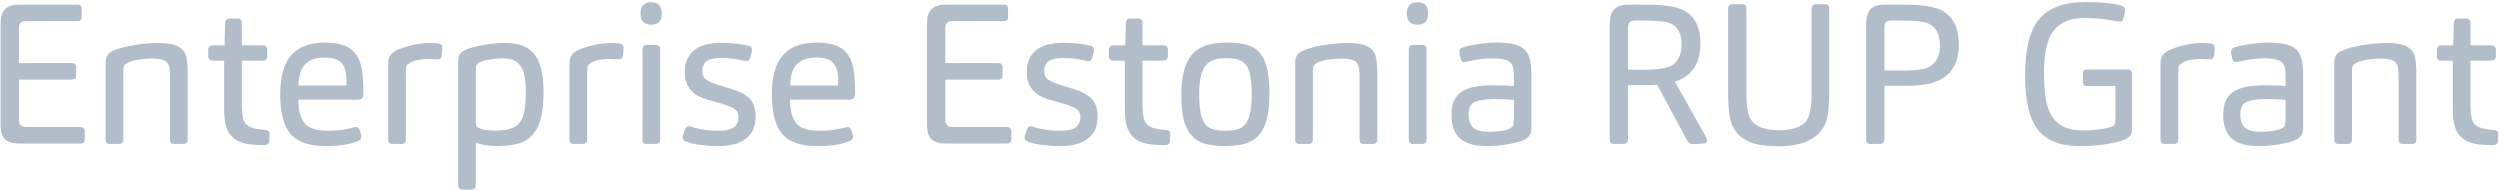 <?xml version="1.0" encoding="UTF-8"?> <svg xmlns="http://www.w3.org/2000/svg" width="395" height="30" viewBox="0 0 395 30" fill="none"><g clip-path="url(#clip0_83_11)"><path d="M12.684 22.683H3.137C2.08 22.683 1.303 22.466 0.805 22.03C0.328 21.574 0.09 20.786 0.09 19.667V3.807C0.09 2.729 0.318 1.952 0.774 1.475C1.251 0.977 2.028 0.729 3.106 0.729H12.218C12.674 0.729 12.902 0.946 12.902 1.382V2.719C12.902 3.133 12.674 3.341 12.218 3.341H4.008C3.324 3.341 2.982 3.724 2.982 4.491V9.964H11.316C11.793 9.964 12.031 10.193 12.031 10.649V11.955C12.031 12.369 11.793 12.577 11.316 12.577H2.982V18.827C2.982 19.263 3.075 19.584 3.262 19.791C3.448 19.978 3.759 20.071 4.195 20.071H12.684C13.161 20.071 13.4 20.299 13.4 20.755V22.061C13.4 22.476 13.161 22.683 12.684 22.683Z" fill="#B1BECA"></path><path d="M19.488 22.03C19.488 22.507 19.26 22.745 18.804 22.745H17.342C16.907 22.745 16.689 22.507 16.689 22.03V9.933C16.689 9.021 17.031 8.409 17.715 8.098C18.607 7.683 19.747 7.362 21.136 7.134C22.525 6.906 23.8 6.792 24.961 6.792C26.308 6.792 27.314 6.947 27.977 7.258C28.641 7.569 29.097 8.046 29.346 8.689C29.553 9.249 29.657 10.265 29.657 11.736V22.03C29.657 22.507 29.439 22.745 29.004 22.745H27.511C27.076 22.745 26.858 22.507 26.858 22.03V12.296C26.858 11.384 26.796 10.731 26.671 10.337C26.547 9.964 26.288 9.694 25.894 9.529C25.5 9.342 24.899 9.249 24.09 9.249C22.535 9.249 21.26 9.456 20.265 9.871C19.975 10.016 19.778 10.161 19.674 10.306C19.55 10.451 19.488 10.741 19.488 11.177V22.03Z" fill="#B1BECA"></path><path d="M38.213 16.743C38.213 18.028 38.389 18.93 38.742 19.448C39.156 20.091 40.245 20.454 42.007 20.537C42.401 20.558 42.598 20.775 42.598 21.19L42.536 22.372C42.474 22.745 42.225 22.931 41.789 22.931C40.359 22.931 39.229 22.817 38.4 22.589C37.591 22.361 36.938 21.947 36.441 21.345C36.15 20.993 35.902 20.506 35.694 19.884C35.508 19.241 35.414 18.153 35.414 16.619V9.59H33.517C33.352 9.59 33.206 9.528 33.082 9.404C32.958 9.279 32.895 9.124 32.895 8.937V7.849C32.895 7.662 32.958 7.507 33.082 7.382C33.206 7.237 33.372 7.165 33.58 7.165H35.477L35.57 3.713C35.611 3.195 35.819 2.936 36.192 2.936H37.622C38.016 2.936 38.213 3.195 38.213 3.713V7.165H41.478C41.706 7.165 41.883 7.227 42.007 7.351C42.152 7.455 42.225 7.611 42.225 7.818V8.906C42.225 9.134 42.152 9.311 42.007 9.435C41.883 9.539 41.717 9.59 41.51 9.59H38.213V16.743Z" fill="#B1BECA"></path><path d="M47.133 15.748C47.153 17.448 47.485 18.692 48.128 19.48C48.791 20.267 50.025 20.661 51.828 20.661C53.238 20.661 54.44 20.516 55.435 20.226L56.244 20.07C56.493 20.07 56.669 20.195 56.773 20.444C56.98 20.962 57.084 21.366 57.084 21.656C57.084 21.926 56.918 22.133 56.586 22.278C55.3 22.817 53.611 23.087 51.517 23.087C48.884 23.087 47.018 22.454 45.92 21.19C44.821 19.904 44.272 17.831 44.272 14.97C44.272 13.519 44.416 12.275 44.707 11.239C45.018 10.181 45.474 9.321 46.075 8.658C46.676 7.994 47.423 7.507 48.314 7.196C49.205 6.885 50.242 6.729 51.424 6.729C52.73 6.729 53.839 6.937 54.751 7.351C55.663 7.766 56.337 8.492 56.773 9.528C57.208 10.544 57.426 12.234 57.426 14.597C57.426 15.095 57.343 15.416 57.177 15.561C57.115 15.603 57.011 15.644 56.866 15.686C56.742 15.727 56.627 15.748 56.524 15.748H47.133ZM47.164 13.509H54.72L54.751 12.793C54.751 11.529 54.503 10.596 54.005 9.995C53.508 9.394 52.595 9.093 51.268 9.093C49.983 9.093 48.988 9.425 48.283 10.088C47.578 10.731 47.205 11.871 47.164 13.509Z" fill="#B1BECA"></path><path d="M64.13 22.03C64.13 22.507 63.902 22.745 63.446 22.745H61.984C61.549 22.745 61.331 22.507 61.331 22.03V10.119C61.331 9.746 61.372 9.425 61.455 9.155C61.538 8.865 61.756 8.575 62.108 8.285C62.544 7.932 63.342 7.601 64.503 7.29C65.685 6.958 66.804 6.792 67.862 6.792C68.587 6.792 69.116 6.833 69.448 6.916C69.572 6.937 69.675 6.999 69.758 7.103C69.841 7.207 69.883 7.331 69.883 7.476C69.883 8.098 69.841 8.585 69.758 8.938C69.696 9.228 69.499 9.373 69.168 9.373L67.675 9.311C67.177 9.311 66.638 9.363 66.058 9.466C65.498 9.57 65.073 9.715 64.783 9.902C64.493 10.088 64.316 10.244 64.254 10.368C64.171 10.513 64.13 10.814 64.13 11.27V22.03Z" fill="#B1BECA"></path><path d="M75.184 29.244C75.184 29.721 74.935 29.96 74.438 29.96H73.038C72.603 29.96 72.385 29.721 72.385 29.244V10.026C72.385 9.425 72.437 9 72.541 8.751C72.686 8.419 73.017 8.129 73.536 7.88C74.158 7.59 75.06 7.341 76.241 7.134C77.423 6.906 78.563 6.792 79.662 6.792C81.32 6.792 82.575 7.082 83.425 7.663C84.296 8.222 84.918 9.062 85.291 10.182C85.684 11.301 85.882 12.773 85.882 14.598C85.882 16.691 85.643 18.35 85.166 19.573C84.71 20.776 83.974 21.667 82.958 22.247C81.942 22.807 80.439 23.087 78.449 23.087C77.91 23.087 77.319 23.035 76.677 22.932C76.034 22.828 75.536 22.693 75.184 22.527V29.244ZM75.184 19.169C75.184 19.335 75.204 19.532 75.246 19.76C75.288 19.967 75.433 20.122 75.682 20.226C75.93 20.351 76.303 20.454 76.801 20.537C77.319 20.599 77.806 20.63 78.263 20.63C79.486 20.63 80.429 20.475 81.093 20.164C81.777 19.853 82.274 19.304 82.585 18.516C82.917 17.728 83.083 16.453 83.083 14.691C83.083 13.447 82.99 12.452 82.803 11.705C82.637 10.938 82.295 10.337 81.777 9.902C81.258 9.446 80.439 9.218 79.32 9.218C78.76 9.218 78.128 9.28 77.423 9.404C76.739 9.508 76.21 9.643 75.837 9.808C75.567 9.933 75.381 10.099 75.277 10.306C75.215 10.43 75.184 10.731 75.184 11.208V19.169Z" fill="#B1BECA"></path><path d="M92.767 22.03C92.767 22.507 92.54 22.745 92.083 22.745H90.622C90.186 22.745 89.969 22.507 89.969 22.03V10.119C89.969 9.746 90.01 9.425 90.093 9.155C90.176 8.865 90.394 8.575 90.746 8.285C91.182 7.932 91.98 7.601 93.141 7.29C94.322 6.958 95.442 6.792 96.499 6.792C97.225 6.792 97.754 6.833 98.085 6.916C98.21 6.937 98.314 6.999 98.396 7.103C98.479 7.207 98.521 7.331 98.521 7.476C98.521 8.098 98.479 8.585 98.396 8.938C98.334 9.228 98.137 9.373 97.805 9.373L96.313 9.311C95.815 9.311 95.276 9.363 94.696 9.466C94.136 9.57 93.711 9.715 93.421 9.902C93.13 10.088 92.954 10.244 92.892 10.368C92.809 10.513 92.767 10.814 92.767 11.27V22.03Z" fill="#B1BECA"></path><path d="M104.308 22.029C104.308 22.506 104.08 22.745 103.623 22.745H102.162C101.726 22.745 101.509 22.506 101.509 22.029V7.849C101.509 7.351 101.726 7.103 102.162 7.103H103.654C104.09 7.103 104.308 7.341 104.308 7.818V22.029ZM104.556 2.127C104.556 2.749 104.411 3.205 104.121 3.495C103.852 3.765 103.437 3.9 102.877 3.9C101.758 3.9 101.198 3.319 101.198 2.158C101.198 0.956 101.758 0.354 102.877 0.354C103.997 0.354 104.556 0.945 104.556 2.127Z" fill="#B1BECA"></path><path d="M114.196 16.432L111.802 15.748C109.397 15.085 108.195 13.633 108.195 11.394C108.195 9.922 108.672 8.782 109.625 7.974C110.579 7.165 112.051 6.761 114.041 6.761C114.705 6.761 115.44 6.802 116.249 6.885C117.078 6.968 117.752 7.082 118.27 7.227C118.643 7.331 118.83 7.559 118.83 7.911C118.83 8.077 118.716 8.523 118.488 9.249C118.467 9.29 118.415 9.373 118.332 9.497C118.27 9.601 118.156 9.653 117.99 9.653L117.337 9.56C116.28 9.29 115.16 9.155 113.979 9.155C113.357 9.155 112.797 9.228 112.299 9.373C111.823 9.497 111.481 9.725 111.273 10.057C111.066 10.389 110.962 10.793 110.962 11.27C110.962 11.85 111.18 12.296 111.615 12.607C112.051 12.897 112.642 13.156 113.388 13.384L115.534 14.038C116.902 14.452 117.887 14.981 118.488 15.623C119.089 16.266 119.39 17.199 119.39 18.422C119.39 19.5 119.152 20.381 118.674 21.066C118.198 21.729 117.524 22.237 116.653 22.589C115.782 22.921 114.694 23.087 113.388 23.087C112.559 23.087 111.646 23.025 110.651 22.9C109.656 22.776 108.879 22.589 108.319 22.341C108.008 22.216 107.853 21.998 107.853 21.688C107.853 21.522 107.977 21.107 108.226 20.444C108.35 20.112 108.558 19.946 108.848 19.946C108.952 19.946 109.19 20.008 109.563 20.133C110.682 20.485 111.989 20.661 113.481 20.661C114.622 20.661 115.44 20.485 115.938 20.133C116.435 19.759 116.684 19.2 116.684 18.453C116.684 17.977 116.519 17.603 116.187 17.334C115.876 17.044 115.212 16.743 114.196 16.432Z" fill="#B1BECA"></path><path d="M124.816 15.748C124.836 17.448 125.168 18.692 125.811 19.48C126.474 20.267 127.708 20.661 129.511 20.661C130.921 20.661 132.123 20.516 133.119 20.226L133.927 20.07C134.176 20.07 134.352 20.195 134.456 20.444C134.663 20.962 134.767 21.366 134.767 21.656C134.767 21.926 134.601 22.133 134.269 22.278C132.984 22.817 131.294 23.087 129.2 23.087C126.567 23.087 124.701 22.454 123.603 21.19C122.504 19.904 121.955 17.831 121.955 14.97C121.955 13.519 122.099 12.275 122.39 11.239C122.701 10.181 123.157 9.321 123.758 8.658C124.359 7.994 125.106 7.507 125.997 7.196C126.888 6.885 127.925 6.729 129.107 6.729C130.413 6.729 131.522 6.937 132.434 7.351C133.347 7.766 134.02 8.492 134.456 9.528C134.891 10.544 135.109 12.234 135.109 14.597C135.109 15.095 135.026 15.416 134.86 15.561C134.798 15.603 134.694 15.644 134.549 15.686C134.425 15.727 134.311 15.748 134.207 15.748H124.816ZM124.847 13.509H132.403L132.434 12.793C132.434 11.529 132.186 10.596 131.688 9.995C131.191 9.394 130.278 9.093 128.952 9.093C127.666 9.093 126.671 9.425 125.966 10.088C125.261 10.731 124.888 11.871 124.847 13.509Z" fill="#B1BECA"></path><path d="M159.061 22.683H149.514C148.457 22.683 147.68 22.466 147.182 22.03C146.705 21.574 146.467 20.786 146.467 19.667V3.807C146.467 2.729 146.695 1.952 147.151 1.475C147.628 0.977 148.405 0.729 149.483 0.729H158.595C159.051 0.729 159.279 0.946 159.279 1.382V2.719C159.279 3.133 159.051 3.341 158.595 3.341H150.385C149.701 3.341 149.359 3.724 149.359 4.491V9.964H157.693C158.17 9.964 158.408 10.193 158.408 10.649V11.955C158.408 12.369 158.17 12.577 157.693 12.577H149.359V18.827C149.359 19.263 149.452 19.584 149.639 19.791C149.825 19.978 150.136 20.071 150.572 20.071H159.061C159.538 20.071 159.777 20.299 159.777 20.755V22.061C159.777 22.476 159.538 22.683 159.061 22.683Z" fill="#B1BECA"></path><path d="M168.222 16.432L165.828 15.748C163.423 15.085 162.221 13.633 162.221 11.394C162.221 9.922 162.697 8.782 163.651 7.974C164.605 7.165 166.077 6.761 168.067 6.761C168.73 6.761 169.466 6.802 170.275 6.885C171.104 6.968 171.778 7.082 172.296 7.227C172.669 7.331 172.856 7.559 172.856 7.911C172.856 8.077 172.742 8.523 172.514 9.249C172.493 9.29 172.441 9.373 172.358 9.497C172.296 9.601 172.182 9.653 172.016 9.653L171.363 9.56C170.306 9.29 169.186 9.155 168.005 9.155C167.383 9.155 166.823 9.228 166.325 9.373C165.849 9.497 165.507 9.725 165.299 10.057C165.092 10.389 164.988 10.793 164.988 11.27C164.988 11.85 165.206 12.296 165.641 12.607C166.077 12.897 166.667 13.156 167.414 13.384L169.56 14.038C170.928 14.452 171.913 14.981 172.514 15.623C173.115 16.266 173.416 17.199 173.416 18.422C173.416 19.5 173.177 20.381 172.7 21.066C172.224 21.729 171.55 22.237 170.679 22.589C169.808 22.921 168.72 23.087 167.414 23.087C166.584 23.087 165.672 23.025 164.677 22.9C163.682 22.776 162.905 22.589 162.345 22.341C162.034 22.216 161.878 21.998 161.878 21.688C161.878 21.522 162.003 21.107 162.252 20.444C162.376 20.112 162.583 19.946 162.874 19.946C162.977 19.946 163.216 20.008 163.589 20.133C164.708 20.485 166.014 20.661 167.507 20.661C168.647 20.661 169.466 20.485 169.964 20.133C170.461 19.759 170.71 19.2 170.71 18.453C170.71 17.977 170.544 17.603 170.213 17.334C169.902 17.044 169.238 16.743 168.222 16.432Z" fill="#B1BECA"></path><path d="M180.521 16.743C180.521 18.028 180.697 18.93 181.049 19.448C181.464 20.091 182.552 20.454 184.315 20.537C184.708 20.558 184.906 20.775 184.906 21.19L184.843 22.372C184.781 22.745 184.532 22.931 184.097 22.931C182.667 22.931 181.536 22.817 180.707 22.589C179.899 22.361 179.246 21.947 178.748 21.345C178.458 20.993 178.209 20.506 178.002 19.884C177.815 19.241 177.722 18.153 177.722 16.619V9.59H175.825C175.659 9.59 175.514 9.528 175.39 9.404C175.265 9.279 175.203 9.124 175.203 8.937V7.849C175.203 7.662 175.265 7.507 175.39 7.382C175.514 7.237 175.68 7.165 175.887 7.165H177.784L177.878 3.713C177.919 3.195 178.126 2.936 178.499 2.936H179.93C180.324 2.936 180.521 3.195 180.521 3.713V7.165H183.786C184.014 7.165 184.19 7.227 184.315 7.351C184.46 7.455 184.532 7.611 184.532 7.818V8.906C184.532 9.134 184.46 9.311 184.315 9.435C184.19 9.539 184.024 9.59 183.817 9.59H180.521V16.743Z" fill="#B1BECA"></path><path d="M200.573 14.784C200.573 16.401 200.449 17.686 200.2 18.64C199.972 19.573 199.64 20.361 199.205 21.003C198.77 21.625 198.106 22.133 197.215 22.527C196.324 22.9 195.09 23.087 193.514 23.087C192.623 23.087 191.762 23.004 190.933 22.838C190.104 22.693 189.368 22.372 188.725 21.874C188.103 21.356 187.595 20.568 187.201 19.511C186.828 18.433 186.642 16.888 186.642 14.877C186.642 12.12 187.17 10.078 188.228 8.751C189.285 7.403 191.12 6.729 193.732 6.729C195.619 6.729 197.018 6.968 197.93 7.445C198.842 7.922 199.506 8.74 199.92 9.901C200.356 11.042 200.573 12.669 200.573 14.784ZM197.775 14.939C197.775 13.737 197.692 12.721 197.526 11.892C197.381 11.042 197.049 10.378 196.531 9.901C196.033 9.425 195.08 9.186 193.67 9.186C192.032 9.186 190.923 9.642 190.342 10.555C189.762 11.446 189.471 12.866 189.471 14.815C189.471 16.349 189.586 17.531 189.814 18.36C190.062 19.189 190.456 19.78 190.995 20.133C191.555 20.485 192.415 20.661 193.576 20.661C194.924 20.661 195.857 20.444 196.375 20.008C196.914 19.552 197.277 18.899 197.464 18.049C197.671 17.199 197.775 16.162 197.775 14.939Z" fill="#B1BECA"></path><path d="M207.44 22.03C207.44 22.507 207.212 22.745 206.756 22.745H205.294C204.859 22.745 204.641 22.507 204.641 22.03V9.933C204.641 9.021 204.983 8.409 205.667 8.098C206.559 7.683 207.699 7.362 209.088 7.134C210.477 6.906 211.752 6.792 212.913 6.792C214.26 6.792 215.266 6.947 215.93 7.258C216.593 7.569 217.049 8.046 217.298 8.689C217.505 9.249 217.609 10.265 217.609 11.736V22.03C217.609 22.507 217.391 22.745 216.956 22.745H215.463C215.028 22.745 214.81 22.507 214.81 22.03V12.296C214.81 11.384 214.748 10.731 214.623 10.337C214.499 9.964 214.24 9.694 213.846 9.529C213.452 9.342 212.851 9.249 212.042 9.249C210.487 9.249 209.212 9.456 208.217 9.871C207.927 10.016 207.73 10.161 207.626 10.306C207.502 10.451 207.44 10.741 207.44 11.177V22.03Z" fill="#B1BECA"></path><path d="M225.388 22.029C225.388 22.506 225.16 22.745 224.703 22.745H223.242C222.806 22.745 222.589 22.506 222.589 22.029V7.849C222.589 7.351 222.806 7.103 223.242 7.103H224.735C225.17 7.103 225.388 7.341 225.388 7.818V22.029ZM225.636 2.127C225.636 2.749 225.491 3.205 225.201 3.495C224.932 3.765 224.517 3.9 223.957 3.9C222.838 3.9 222.278 3.319 222.278 2.158C222.278 0.956 222.838 0.354 223.957 0.354C225.077 0.354 225.636 0.945 225.636 2.127Z" fill="#B1BECA"></path><path d="M241.963 20.101C241.963 20.682 241.859 21.117 241.652 21.407C241.403 21.739 241.102 21.978 240.75 22.123C240.169 22.392 239.319 22.62 238.2 22.807C237.08 22.994 235.982 23.087 234.903 23.087C233.038 23.087 231.638 22.693 230.705 21.905C229.793 21.117 229.337 19.853 229.337 18.111C229.337 17.199 229.482 16.442 229.772 15.841C230.063 15.24 230.508 14.753 231.109 14.38C232.105 13.778 233.722 13.478 235.961 13.478C237.391 13.478 238.469 13.519 239.195 13.602V12.327C239.195 11.394 239.122 10.751 238.977 10.399C238.811 9.922 238.438 9.611 237.858 9.466C237.298 9.3 236.635 9.217 235.867 9.217C234.81 9.217 233.68 9.342 232.478 9.59C231.794 9.736 231.41 9.808 231.327 9.808C231.078 9.808 230.902 9.663 230.798 9.373C230.654 8.896 230.581 8.481 230.581 8.129C230.581 7.797 230.767 7.579 231.141 7.476C231.908 7.248 232.758 7.072 233.691 6.947C234.644 6.802 235.515 6.729 236.303 6.729C237.547 6.729 238.532 6.823 239.257 7.009C239.983 7.175 240.543 7.465 240.936 7.88C241.227 8.17 241.465 8.595 241.652 9.155C241.859 9.694 241.963 10.627 241.963 11.954V20.101ZM239.195 15.779C238.283 15.696 237.309 15.655 236.272 15.655C234.551 15.655 233.39 15.851 232.789 16.245C232.291 16.556 232.042 17.157 232.042 18.049C232.042 18.692 232.146 19.22 232.353 19.635C232.582 20.029 232.924 20.329 233.38 20.537C233.857 20.723 234.489 20.817 235.277 20.817C236.645 20.817 237.713 20.661 238.48 20.35C238.77 20.226 238.967 20.05 239.07 19.822C239.153 19.573 239.195 19.22 239.195 18.764V15.779Z" fill="#B1BECA"></path><path d="M257.229 21.999C257.229 22.227 257.156 22.414 257.011 22.559C256.886 22.683 256.721 22.746 256.513 22.746H254.989C254.554 22.746 254.336 22.497 254.336 21.999V3.838C254.336 2.781 254.565 2.004 255.021 1.506C255.477 0.988 256.244 0.729 257.322 0.729H259.747C262.443 0.729 264.371 0.957 265.532 1.413C267.626 2.242 268.672 4.087 268.672 6.948C268.672 8.441 268.33 9.705 267.646 10.742C266.962 11.758 265.957 12.483 264.63 12.919L269.357 21.284C269.564 21.699 269.678 21.947 269.699 22.03C269.719 22.093 269.73 22.155 269.73 22.217C269.73 22.321 269.688 22.414 269.605 22.497C269.543 22.58 269.471 22.631 269.388 22.652C269.263 22.673 268.963 22.694 268.486 22.715C268.03 22.756 267.688 22.777 267.46 22.777C267.066 22.777 266.755 22.559 266.527 22.124L261.831 13.385C261.437 13.427 260.805 13.447 259.934 13.447H257.229V21.999ZM257.229 11.022H260.058C261.655 11.022 262.888 10.856 263.759 10.524C264.36 10.296 264.827 9.882 265.158 9.28C265.511 8.679 265.687 7.954 265.687 7.104C265.687 6.108 265.521 5.341 265.189 4.802C264.879 4.263 264.423 3.88 263.821 3.652C263.137 3.382 261.914 3.247 260.152 3.247H258.379C257.965 3.247 257.664 3.341 257.477 3.527C257.312 3.714 257.229 4.004 257.229 4.398V11.022Z" fill="#B1BECA"></path><path d="M289.023 1.381V13.914C289.023 15.572 288.961 16.858 288.836 17.77C288.733 18.682 288.494 19.459 288.121 20.102C287.561 21.076 286.67 21.823 285.446 22.341C284.223 22.859 282.7 23.119 280.875 23.119C280.067 23.119 279.227 23.056 278.356 22.932C277.506 22.808 276.801 22.61 276.242 22.341C275.682 22.072 275.195 21.75 274.78 21.377C274.366 20.983 274.013 20.485 273.723 19.884C273.516 19.407 273.35 18.754 273.225 17.925C273.101 17.096 273.039 15.779 273.039 13.976V1.381C273.039 1.195 273.091 1.029 273.194 0.884C273.318 0.739 273.495 0.666 273.723 0.666H275.34C275.734 0.666 275.931 0.904 275.931 1.381V14.847C275.931 16.816 276.159 18.153 276.615 18.858C277.341 19.998 278.812 20.569 281.031 20.569C282.316 20.569 283.311 20.413 284.016 20.102C284.742 19.791 285.239 19.407 285.509 18.951C285.986 18.164 286.224 16.826 286.224 14.94V1.381C286.224 1.195 286.276 1.029 286.379 0.884C286.504 0.739 286.68 0.666 286.908 0.666H288.432C288.826 0.666 289.023 0.904 289.023 1.381Z" fill="#B1BECA"></path><path d="M297.741 21.999C297.741 22.227 297.668 22.414 297.523 22.559C297.399 22.683 297.233 22.746 297.025 22.746H295.502C295.066 22.746 294.849 22.497 294.849 21.999V3.838C294.849 2.781 295.066 2.004 295.502 1.506C295.958 0.988 296.725 0.729 297.803 0.729H300.571C303.224 0.729 305.152 0.967 306.355 1.444C308.449 2.314 309.496 4.201 309.496 7.104C309.496 8.638 309.154 9.913 308.469 10.928C307.785 11.924 306.748 12.639 305.36 13.074C304.24 13.406 302.706 13.572 300.757 13.572H297.741V21.999ZM297.741 11.146H300.944C302.602 11.146 303.815 10.991 304.582 10.68C305.183 10.431 305.65 10.016 305.982 9.436C306.334 8.835 306.51 8.109 306.51 7.259C306.51 5.393 305.878 4.201 304.613 3.683C303.908 3.393 302.633 3.247 300.788 3.247H298.767C298.497 3.247 298.259 3.31 298.052 3.434C297.844 3.558 297.741 3.88 297.741 4.398V11.146Z" fill="#B1BECA"></path><path d="M336.851 20.32C336.851 20.817 336.768 21.18 336.602 21.408C336.478 21.595 336.218 21.792 335.825 21.999C335.182 22.289 334.208 22.538 332.901 22.746C331.595 22.974 330.196 23.088 328.703 23.088C327.252 23.088 325.987 22.901 324.909 22.528C323.831 22.155 322.919 21.553 322.173 20.724C321.447 19.874 320.898 18.734 320.525 17.303C320.151 15.852 319.965 14.1 319.965 12.048C319.965 9.996 320.131 8.233 320.462 6.761C320.794 5.289 321.333 4.087 322.079 3.154C322.826 2.2 323.821 1.496 325.065 1.039C326.309 0.563 327.822 0.324 329.605 0.324C330.538 0.324 331.512 0.366 332.528 0.449C333.544 0.532 334.373 0.656 335.016 0.822C335.514 0.967 335.762 1.205 335.762 1.537C335.762 1.703 335.731 1.941 335.669 2.252C335.607 2.563 335.534 2.833 335.451 3.061C335.389 3.289 335.223 3.403 334.954 3.403C334.767 3.403 334.415 3.351 333.897 3.247C332.383 2.978 330.89 2.843 329.418 2.843C327.2 2.843 325.562 3.496 324.505 4.802C323.468 6.088 322.95 8.347 322.95 11.582C322.95 13.758 323.126 15.469 323.479 16.713C323.831 17.956 324.453 18.921 325.345 19.605C326.236 20.268 327.47 20.6 329.045 20.6C330.745 20.6 332.238 20.424 333.523 20.071C334 19.947 334.239 19.615 334.239 19.076V13.603H329.667C329.294 13.603 329.108 13.416 329.108 13.043V11.582C329.108 11.188 329.304 10.991 329.698 10.991H336.167C336.623 10.991 336.851 11.239 336.851 11.737V20.32Z" fill="#B1BECA"></path><path d="M344.16 22.03C344.16 22.507 343.932 22.745 343.475 22.745H342.014C341.579 22.745 341.361 22.507 341.361 22.03V10.119C341.361 9.746 341.402 9.425 341.485 9.155C341.568 8.865 341.786 8.575 342.138 8.285C342.574 7.932 343.372 7.601 344.533 7.29C345.715 6.958 346.834 6.792 347.891 6.792C348.617 6.792 349.145 6.833 349.477 6.916C349.602 6.937 349.705 6.999 349.788 7.103C349.871 7.207 349.913 7.331 349.913 7.476C349.913 8.098 349.871 8.585 349.788 8.938C349.726 9.228 349.529 9.373 349.197 9.373L347.705 9.311C347.207 9.311 346.668 9.363 346.088 9.466C345.528 9.57 345.103 9.715 344.813 9.902C344.523 10.088 344.346 10.244 344.284 10.368C344.201 10.513 344.16 10.814 344.16 11.27V22.03Z" fill="#B1BECA"></path><path d="M363.893 20.101C363.893 20.682 363.789 21.117 363.582 21.407C363.333 21.739 363.033 21.978 362.68 22.123C362.1 22.392 361.25 22.62 360.13 22.807C359.011 22.994 357.912 23.087 356.834 23.087C354.968 23.087 353.569 22.693 352.636 21.905C351.723 21.117 351.268 19.853 351.268 18.111C351.268 17.199 351.412 16.442 351.703 15.841C351.993 15.24 352.439 14.753 353.04 14.38C354.035 13.778 355.652 13.478 357.891 13.478C359.322 13.478 360.4 13.519 361.126 13.602V12.327C361.126 11.394 361.053 10.751 360.908 10.399C360.742 9.922 360.369 9.611 359.788 9.466C359.229 9.3 358.565 9.217 357.798 9.217C356.741 9.217 355.611 9.342 354.408 9.59C353.724 9.736 353.341 9.808 353.258 9.808C353.009 9.808 352.833 9.663 352.729 9.373C352.584 8.896 352.511 8.481 352.511 8.129C352.511 7.797 352.698 7.579 353.071 7.476C353.838 7.248 354.688 7.072 355.621 6.947C356.575 6.802 357.445 6.729 358.233 6.729C359.477 6.729 360.462 6.823 361.188 7.009C361.913 7.175 362.473 7.465 362.867 7.88C363.157 8.17 363.396 8.595 363.582 9.155C363.789 9.694 363.893 10.627 363.893 11.954V20.101ZM361.126 15.779C360.213 15.696 359.239 15.655 358.202 15.655C356.481 15.655 355.321 15.851 354.719 16.245C354.222 16.556 353.973 17.157 353.973 18.049C353.973 18.692 354.077 19.22 354.284 19.635C354.512 20.029 354.854 20.329 355.31 20.537C355.787 20.723 356.419 20.817 357.207 20.817C358.576 20.817 359.643 20.661 360.41 20.35C360.7 20.226 360.897 20.05 361.001 19.822C361.084 19.573 361.126 19.22 361.126 18.764V15.779Z" fill="#B1BECA"></path><path d="M371.612 22.03C371.612 22.507 371.385 22.745 370.928 22.745H369.468C369.033 22.745 368.813 22.507 368.813 22.03V9.933C368.813 9.021 369.157 8.409 369.842 8.098C370.731 7.683 371.872 7.362 373.262 7.134C374.649 6.906 375.926 6.792 377.085 6.792C378.435 6.792 379.438 6.947 380.104 7.258C380.766 7.569 381.223 8.046 381.472 8.689C381.677 9.249 381.783 10.265 381.783 11.736V22.03C381.783 22.507 381.563 22.745 381.128 22.745H379.635C379.2 22.745 378.984 22.507 378.984 22.03V12.296C378.984 11.384 378.922 10.731 378.798 10.337C378.673 9.964 378.413 9.694 378.018 9.529C377.627 9.342 377.023 9.249 376.215 9.249C374.66 9.249 373.387 9.456 372.392 9.871C372.099 10.016 371.905 10.161 371.799 10.306C371.674 10.451 371.612 10.741 371.612 11.177V22.03Z" fill="#B1BECA"></path><path d="M390.336 16.743C390.336 18.028 390.516 18.93 390.867 19.448C391.28 20.091 392.371 20.454 394.13 20.537C394.525 20.558 394.723 20.775 394.723 21.19L394.661 22.372C394.599 22.745 394.35 22.931 393.914 22.931C392.484 22.931 391.353 22.817 390.523 22.589C389.714 22.361 389.063 21.947 388.566 21.345C388.277 20.993 388.028 20.506 387.819 19.884C387.633 19.241 387.538 18.153 387.538 16.619V9.59H385.642C385.478 9.59 385.331 9.528 385.207 9.404C385.083 9.279 385.021 9.124 385.021 8.937V7.849C385.021 7.662 385.083 7.507 385.207 7.382C385.331 7.237 385.496 7.165 385.705 7.165H387.6L387.695 3.713C387.735 3.195 387.944 2.936 388.317 2.936H389.747C390.142 2.936 390.336 3.195 390.336 3.713V7.165H393.603C393.83 7.165 394.006 7.227 394.13 7.351C394.277 7.455 394.35 7.611 394.35 7.818V8.906C394.35 9.134 394.277 9.311 394.13 9.435C394.006 9.539 393.841 9.59 393.633 9.59H390.336V16.743Z" fill="#B1BECA"></path></g><defs><clipPath id="clip0_83_11"><rect width="394.756" height="30" fill="white"></rect></clipPath></defs></svg> 